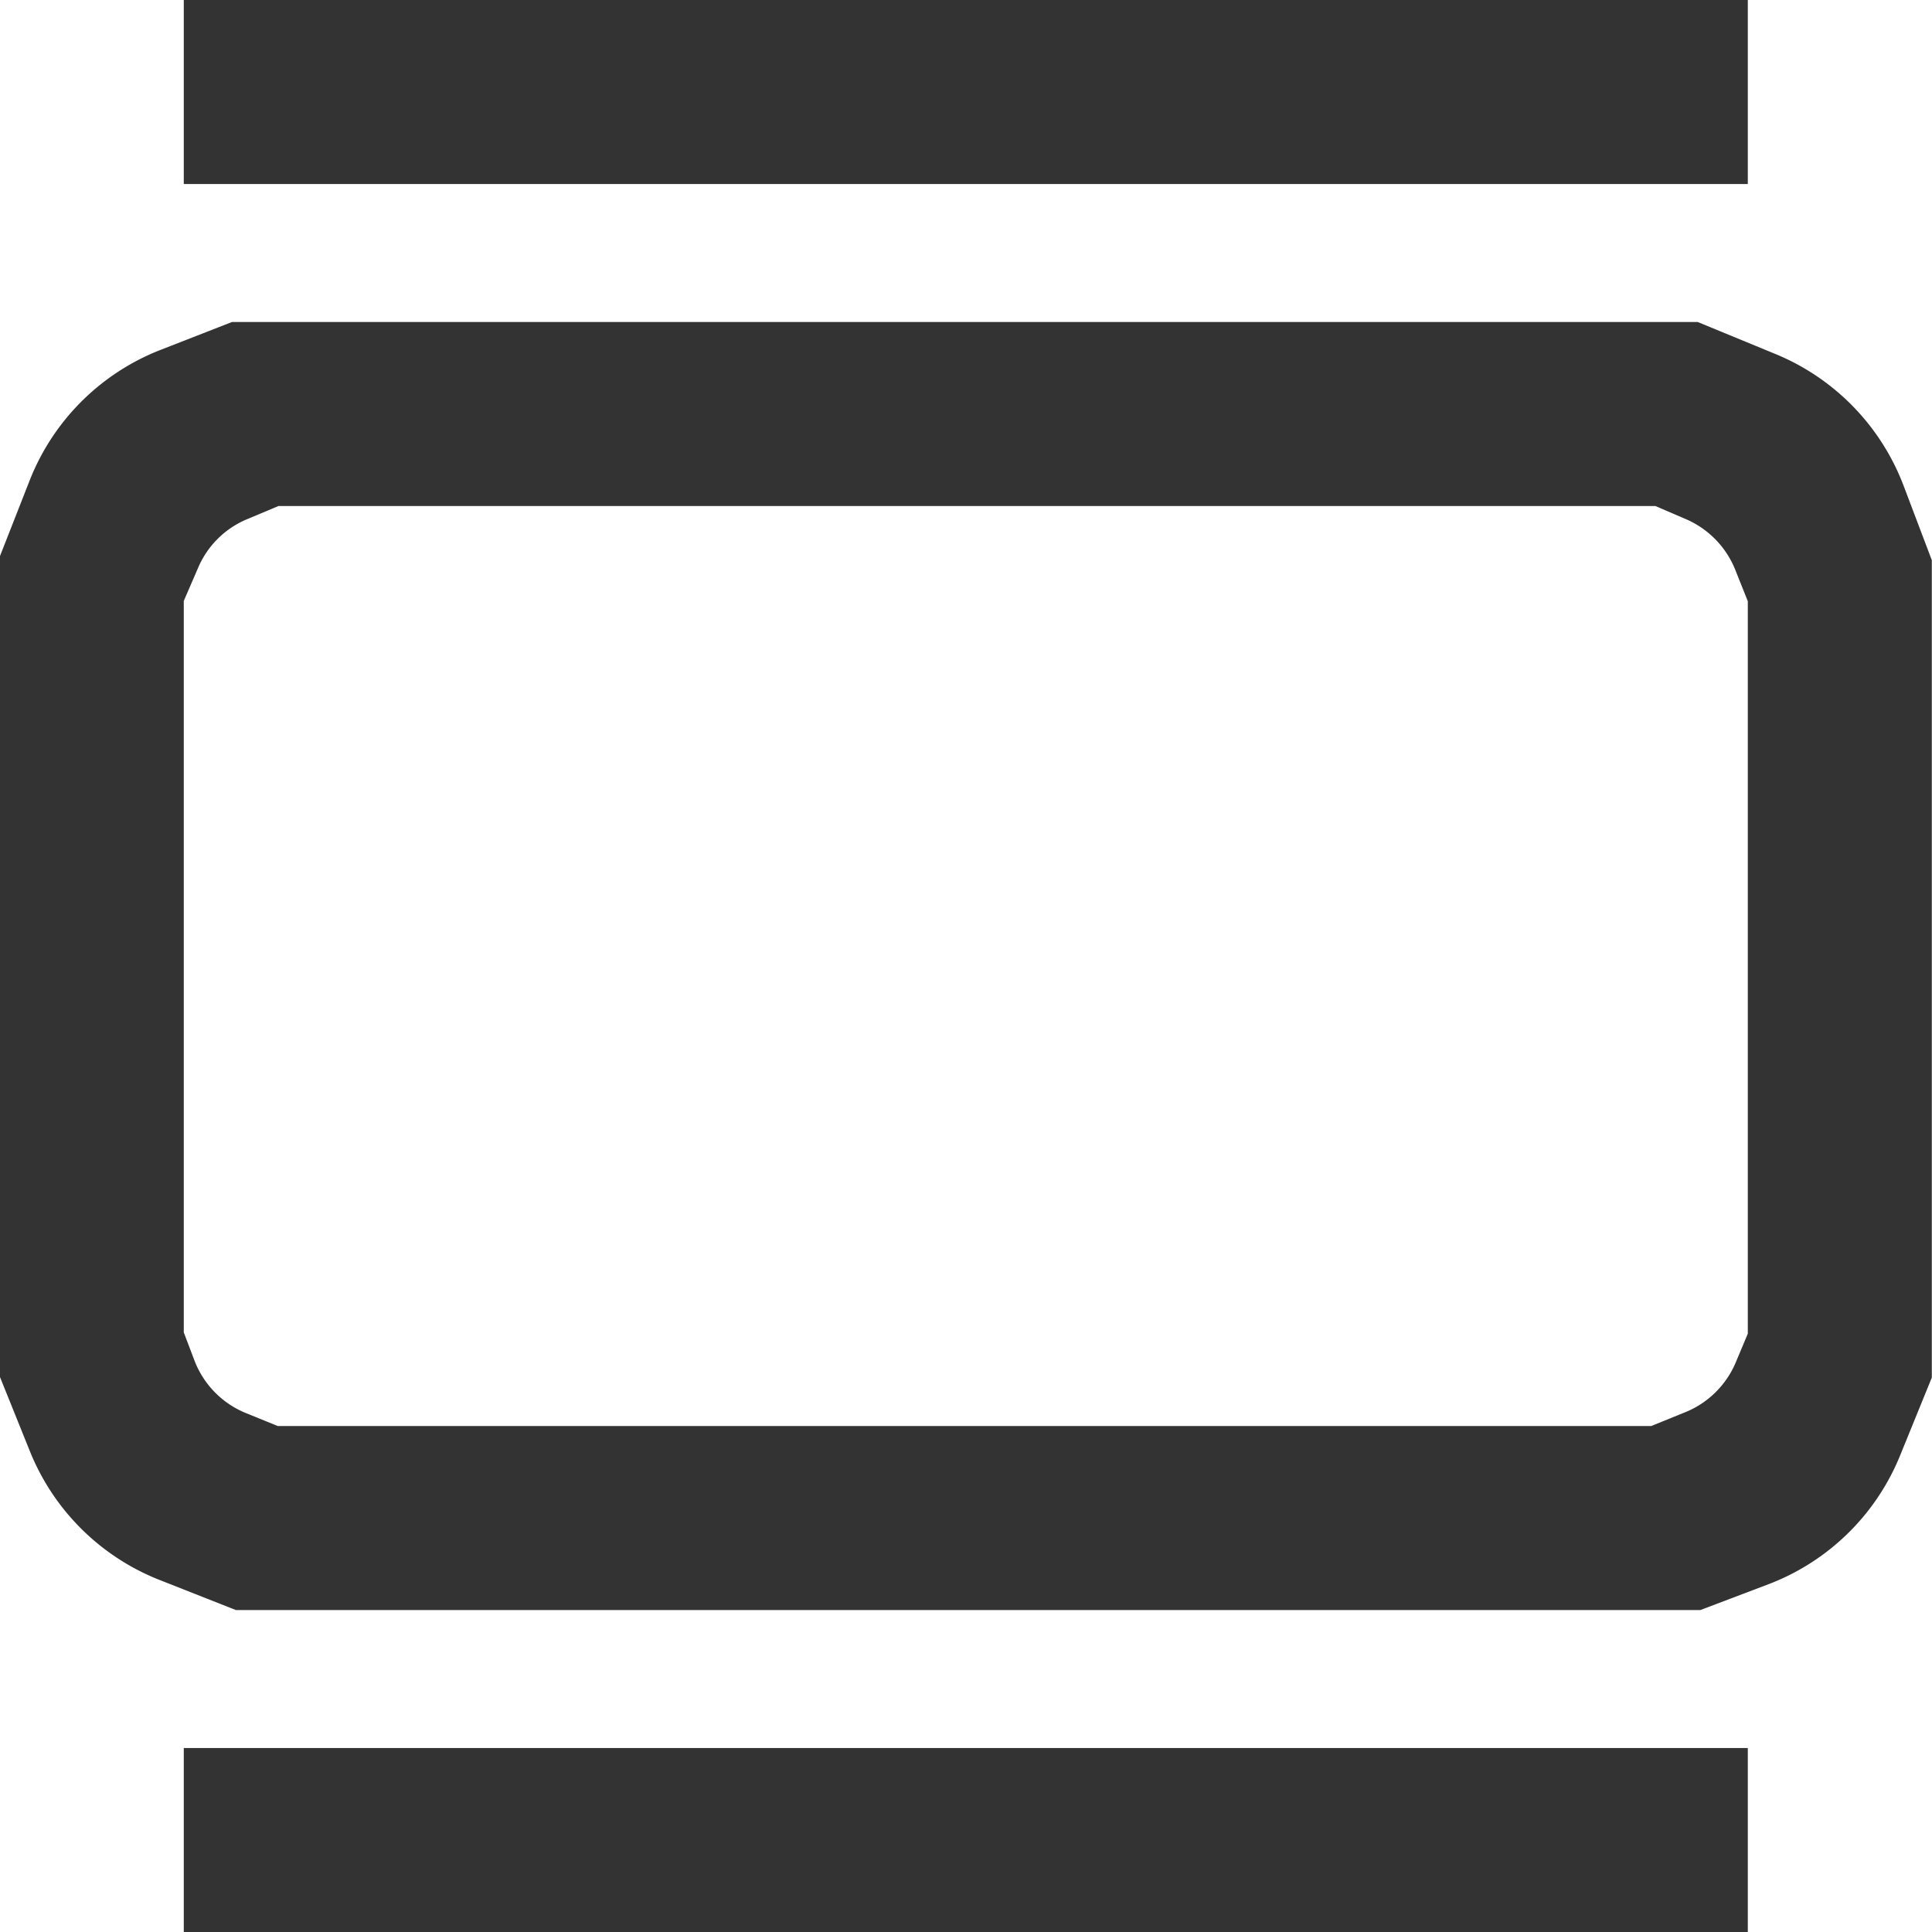 <svg xmlns="http://www.w3.org/2000/svg" width="41.999" height="42" viewBox="0 0 41.999 42">
  <path id="Rectangle_2" data-name="Rectangle 2" d="M4,42V38H38v4Zm1.132-7-1.676-.661A5.024,5.024,0,0,1,.654,31.546L0,29.923V12.1l.653-1.664A5.017,5.017,0,0,1,3.493,7.607L5.048,7H36.911l1.7.7a5.023,5.023,0,0,1,2.773,2.852L42,12.178V29.947L41.3,31.666a5.015,5.015,0,0,1-2.846,2.771L36.969,35Zm.238-23.711A1.988,1.988,0,0,0,4.31,12.347L4,13.064v15.9l.232.611a2.006,2.006,0,0,0,1.118,1.143L6.043,31H35.9l.739-.3a2.008,2.008,0,0,0,1.1-1.086L38,28.992V13.07l-.275-.689a2.017,2.017,0,0,0-1.081-1.1L35.99,11H6.059ZM4,4V0H38V4Z" transform="translate(-0.005)" fill="#333"/>
</svg>

